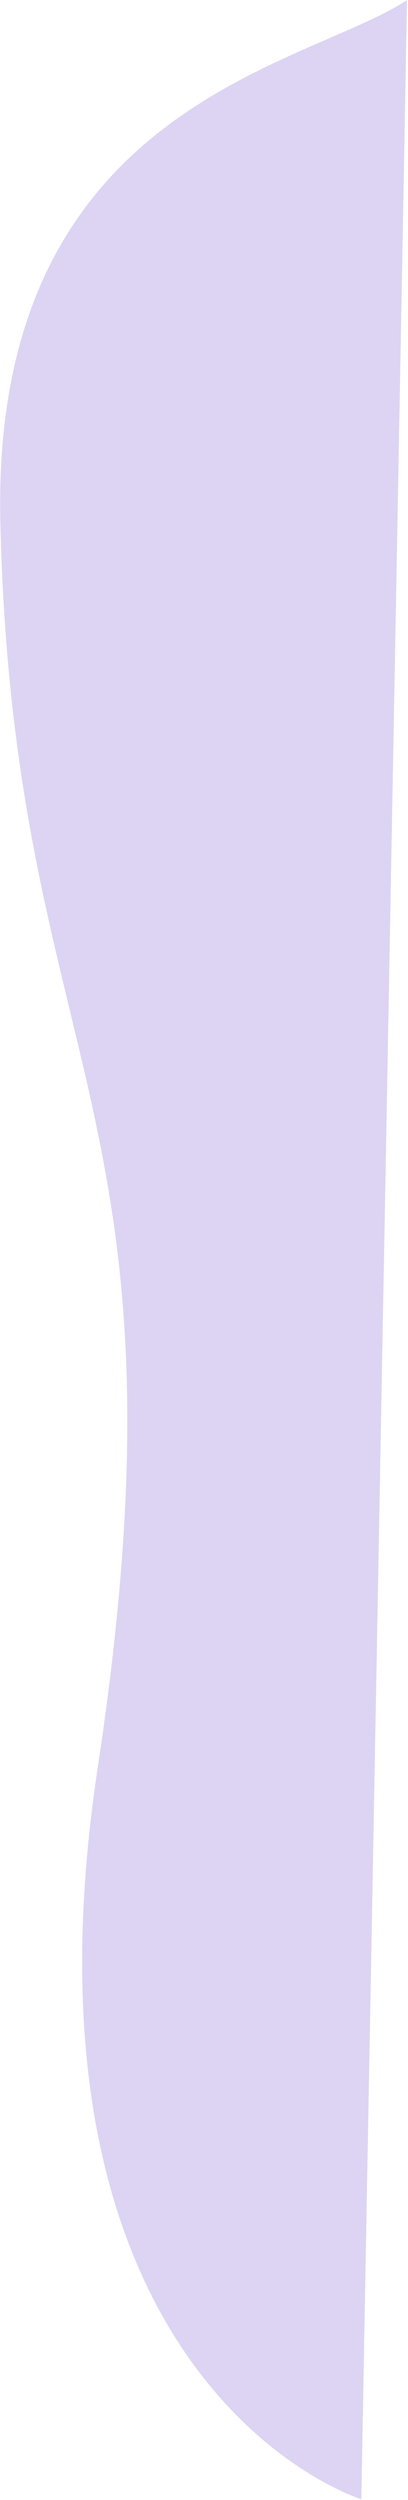 <svg width="112" height="686" viewBox="0 0 112 686" fill="none" xmlns="http://www.w3.org/2000/svg">
<path d="M26.822 485.095C4.856 630.434 73.453 676.501 99.185 685.859L111.73 0.025C83.652 18.58 -2.582 28.815 0.098 143.373C3.615 293.718 54.281 303.42 26.822 485.095Z" fill="#DCD4F2"/>
</svg>
